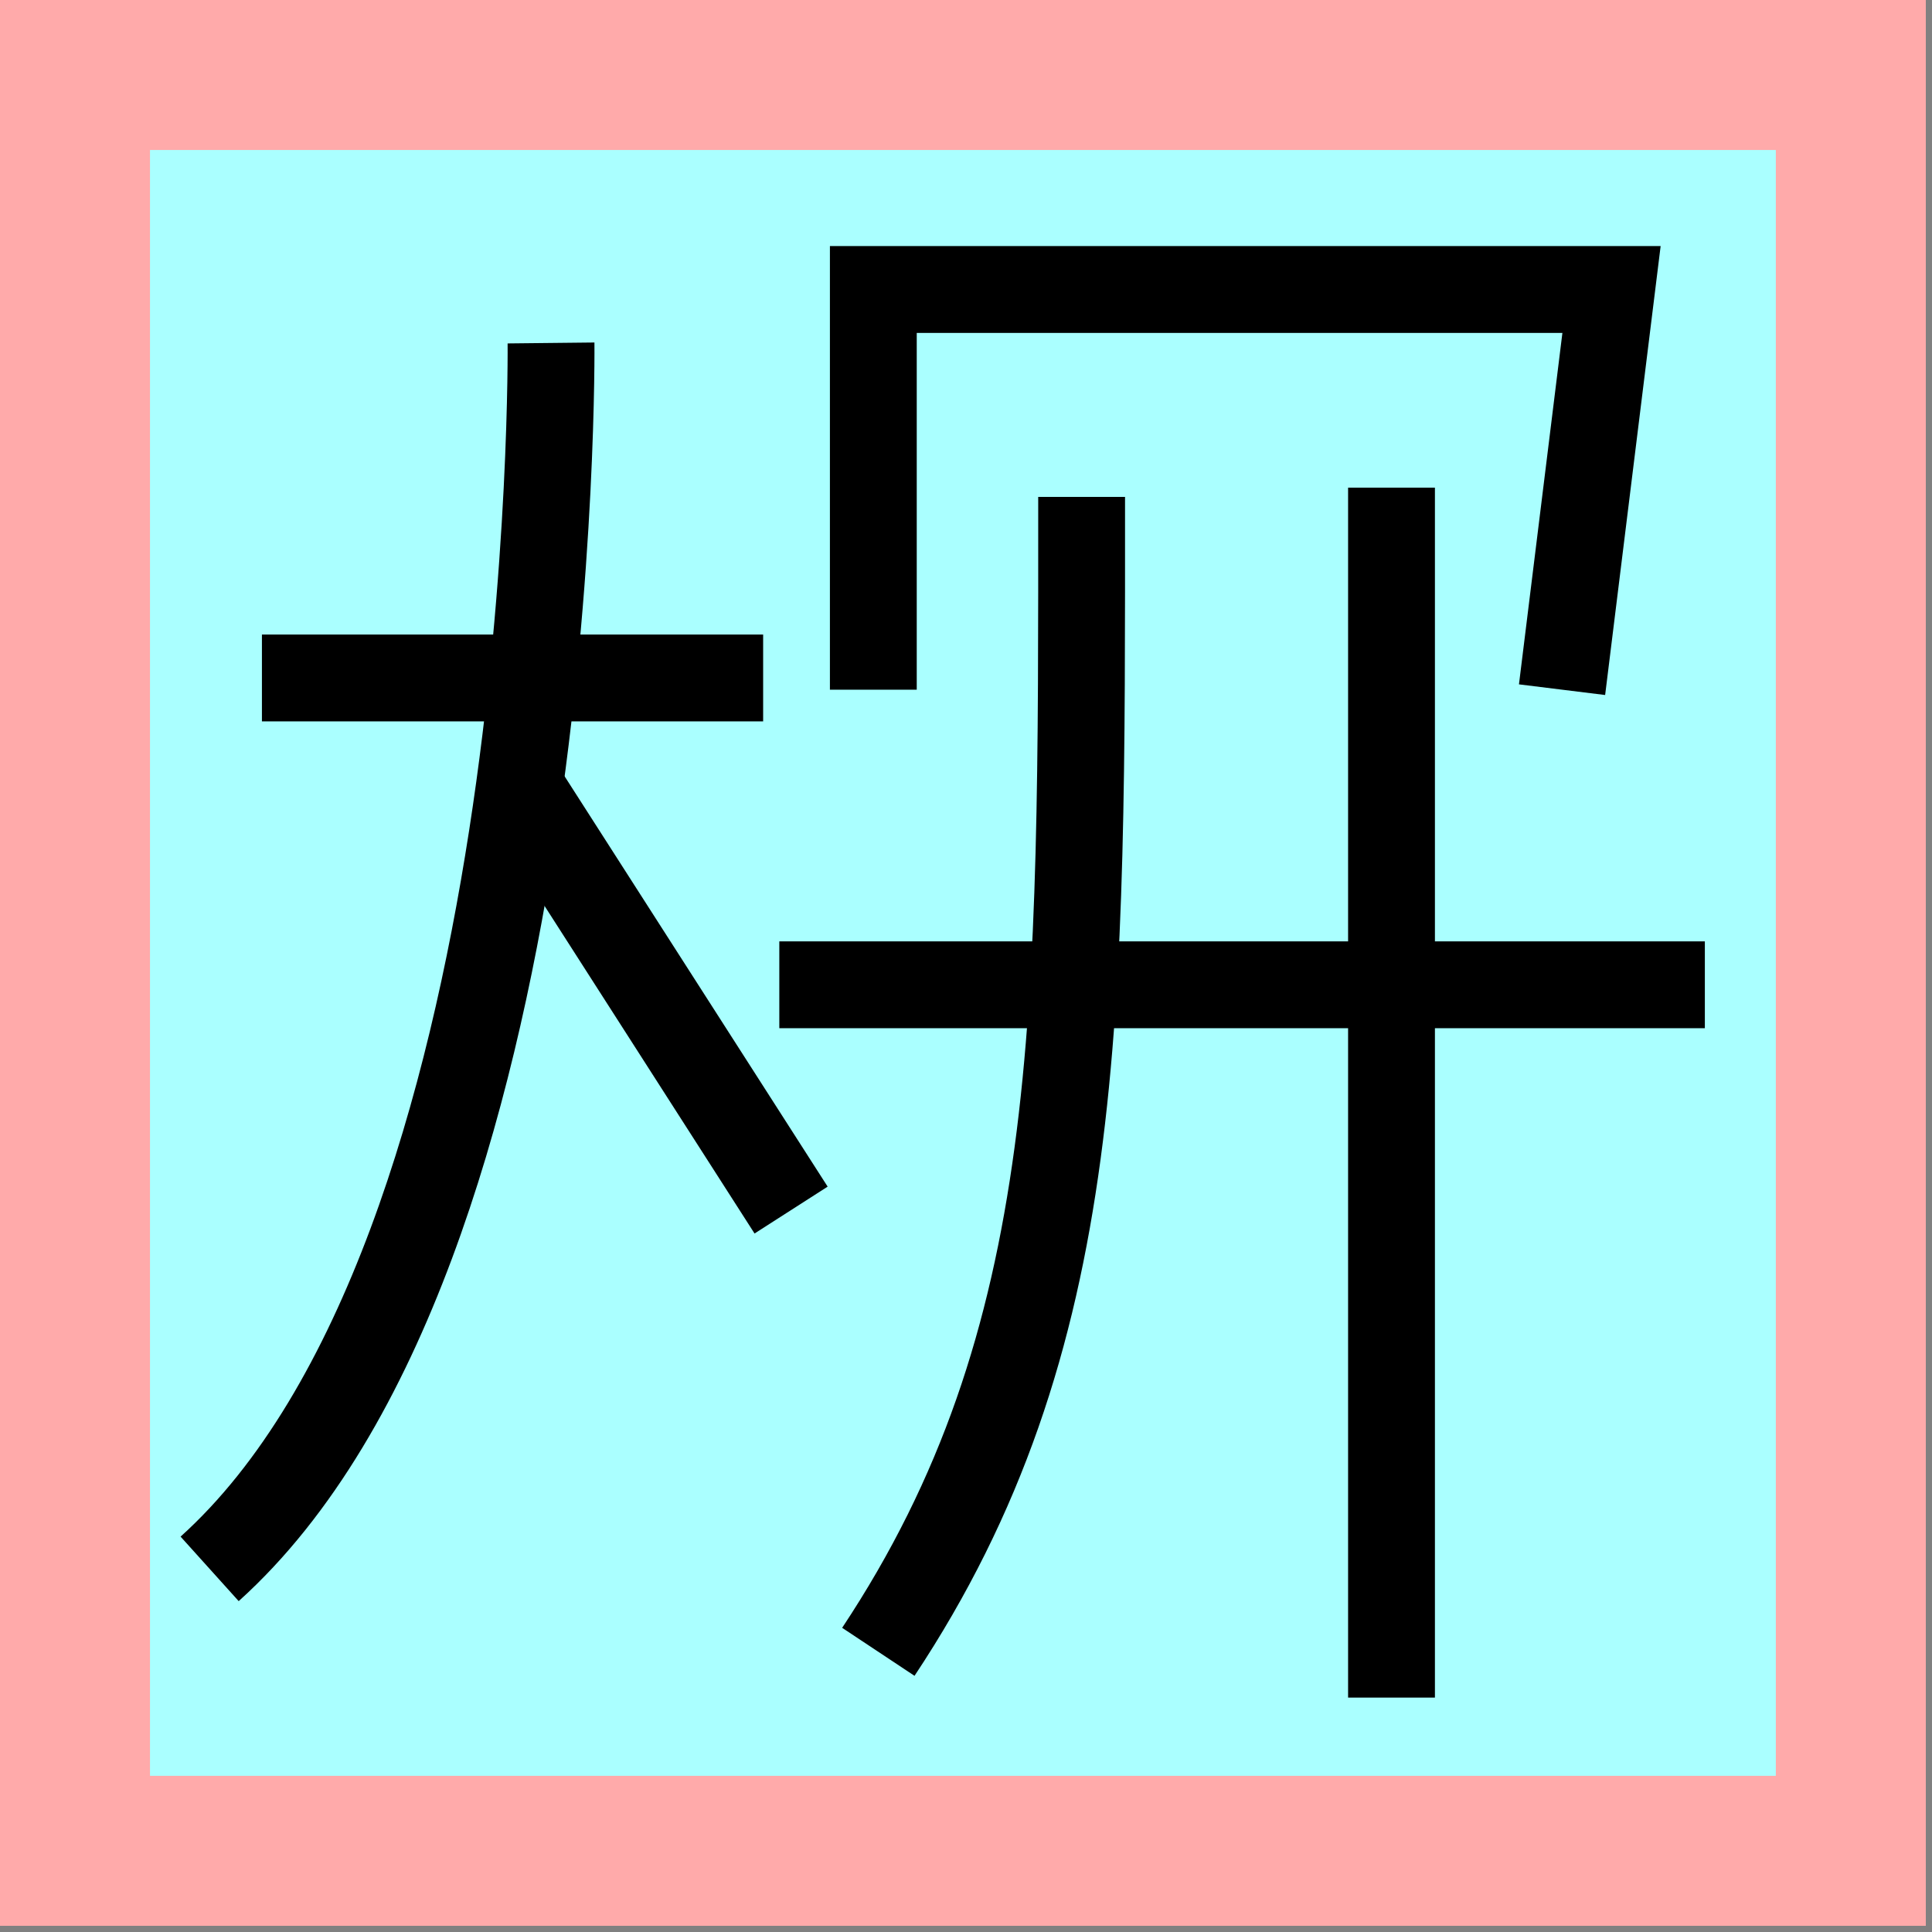 <?xml version="1.0" encoding="UTF-8" standalone="no"?>
<svg
   width="100%"
   height="100%"
   viewBox="0 0 91 91"
   version="1.1"
   xml:space="preserve"
   style="fill-rule:evenodd;clip-rule:evenodd;"
   id="svg14490"
   xmlns="http://www.w3.org/2000/svg"
   xmlns:svg="http://www.w3.org/2000/svg"><rect x="0" y="0" width="91" height="91" fill="#808080" stroke="none"/><defs
   id="defs14494">
        
        
        
    
            
        
            
        </defs>
    <path
   d="M0,0L90.709,0L90.709,90.709L0,90.709"
   style="fill:rgb(255,170,170);fill-rule:nonzero;"
   id="path14473" />
    <path
   d="M7.065,7.065L83.644,7.065L83.644,83.644L7.065,83.644"
   style="fill:rgb(170,255,255);fill-rule:nonzero;"
   id="path14475" />
    
<path
   d="M 41.135,32.485 V 13.635 h 34.77 l -2.33,18.85"
   id="path14915"
   style="fill:none;stroke:#000000;stroke-width:4.09;stroke-miterlimit:4;stroke-dasharray:none" /><path
   d="M 80.301,46.385 H 36.707"
   id="path4976"
   style="fill:none;stroke:#000000;stroke-width:4.09;stroke-miterlimit:4;stroke-dasharray:none" /><path
   d="m 50.946,23.405 c 0,24.595 0.172,39.704 -9.575,54.398"
   id="path4978"
   style="fill:none;stroke:#000000;stroke-width:4.09;stroke-miterlimit:4;stroke-dasharray:none" /><path
   d="M 65.542,22.97 V 79.959"
   id="path4980"
   style="fill:none;stroke:#000000;stroke-width:4.09;stroke-miterlimit:4;stroke-dasharray:none" /><path
   d="m 12.337,31.933 h 23.608"
   id="path49485"
   style="fill:none;stroke:#000000;stroke-width:4.09;stroke-miterlimit:4;stroke-dasharray:none" /><path
   d="m 25.954,16.154 c 0,0 0.459,42.843 -16.08,57.742"
   id="path49487"
   style="fill:none;stroke:#000000;stroke-width:4.09;stroke-miterlimit:4;stroke-dasharray:none" /><path
   d="M 24.523,37.124 37.262,56.996"
   id="path49489"
   style="fill:none;stroke:#000000;stroke-width:4.09;stroke-miterlimit:4;stroke-dasharray:none" /></svg>
